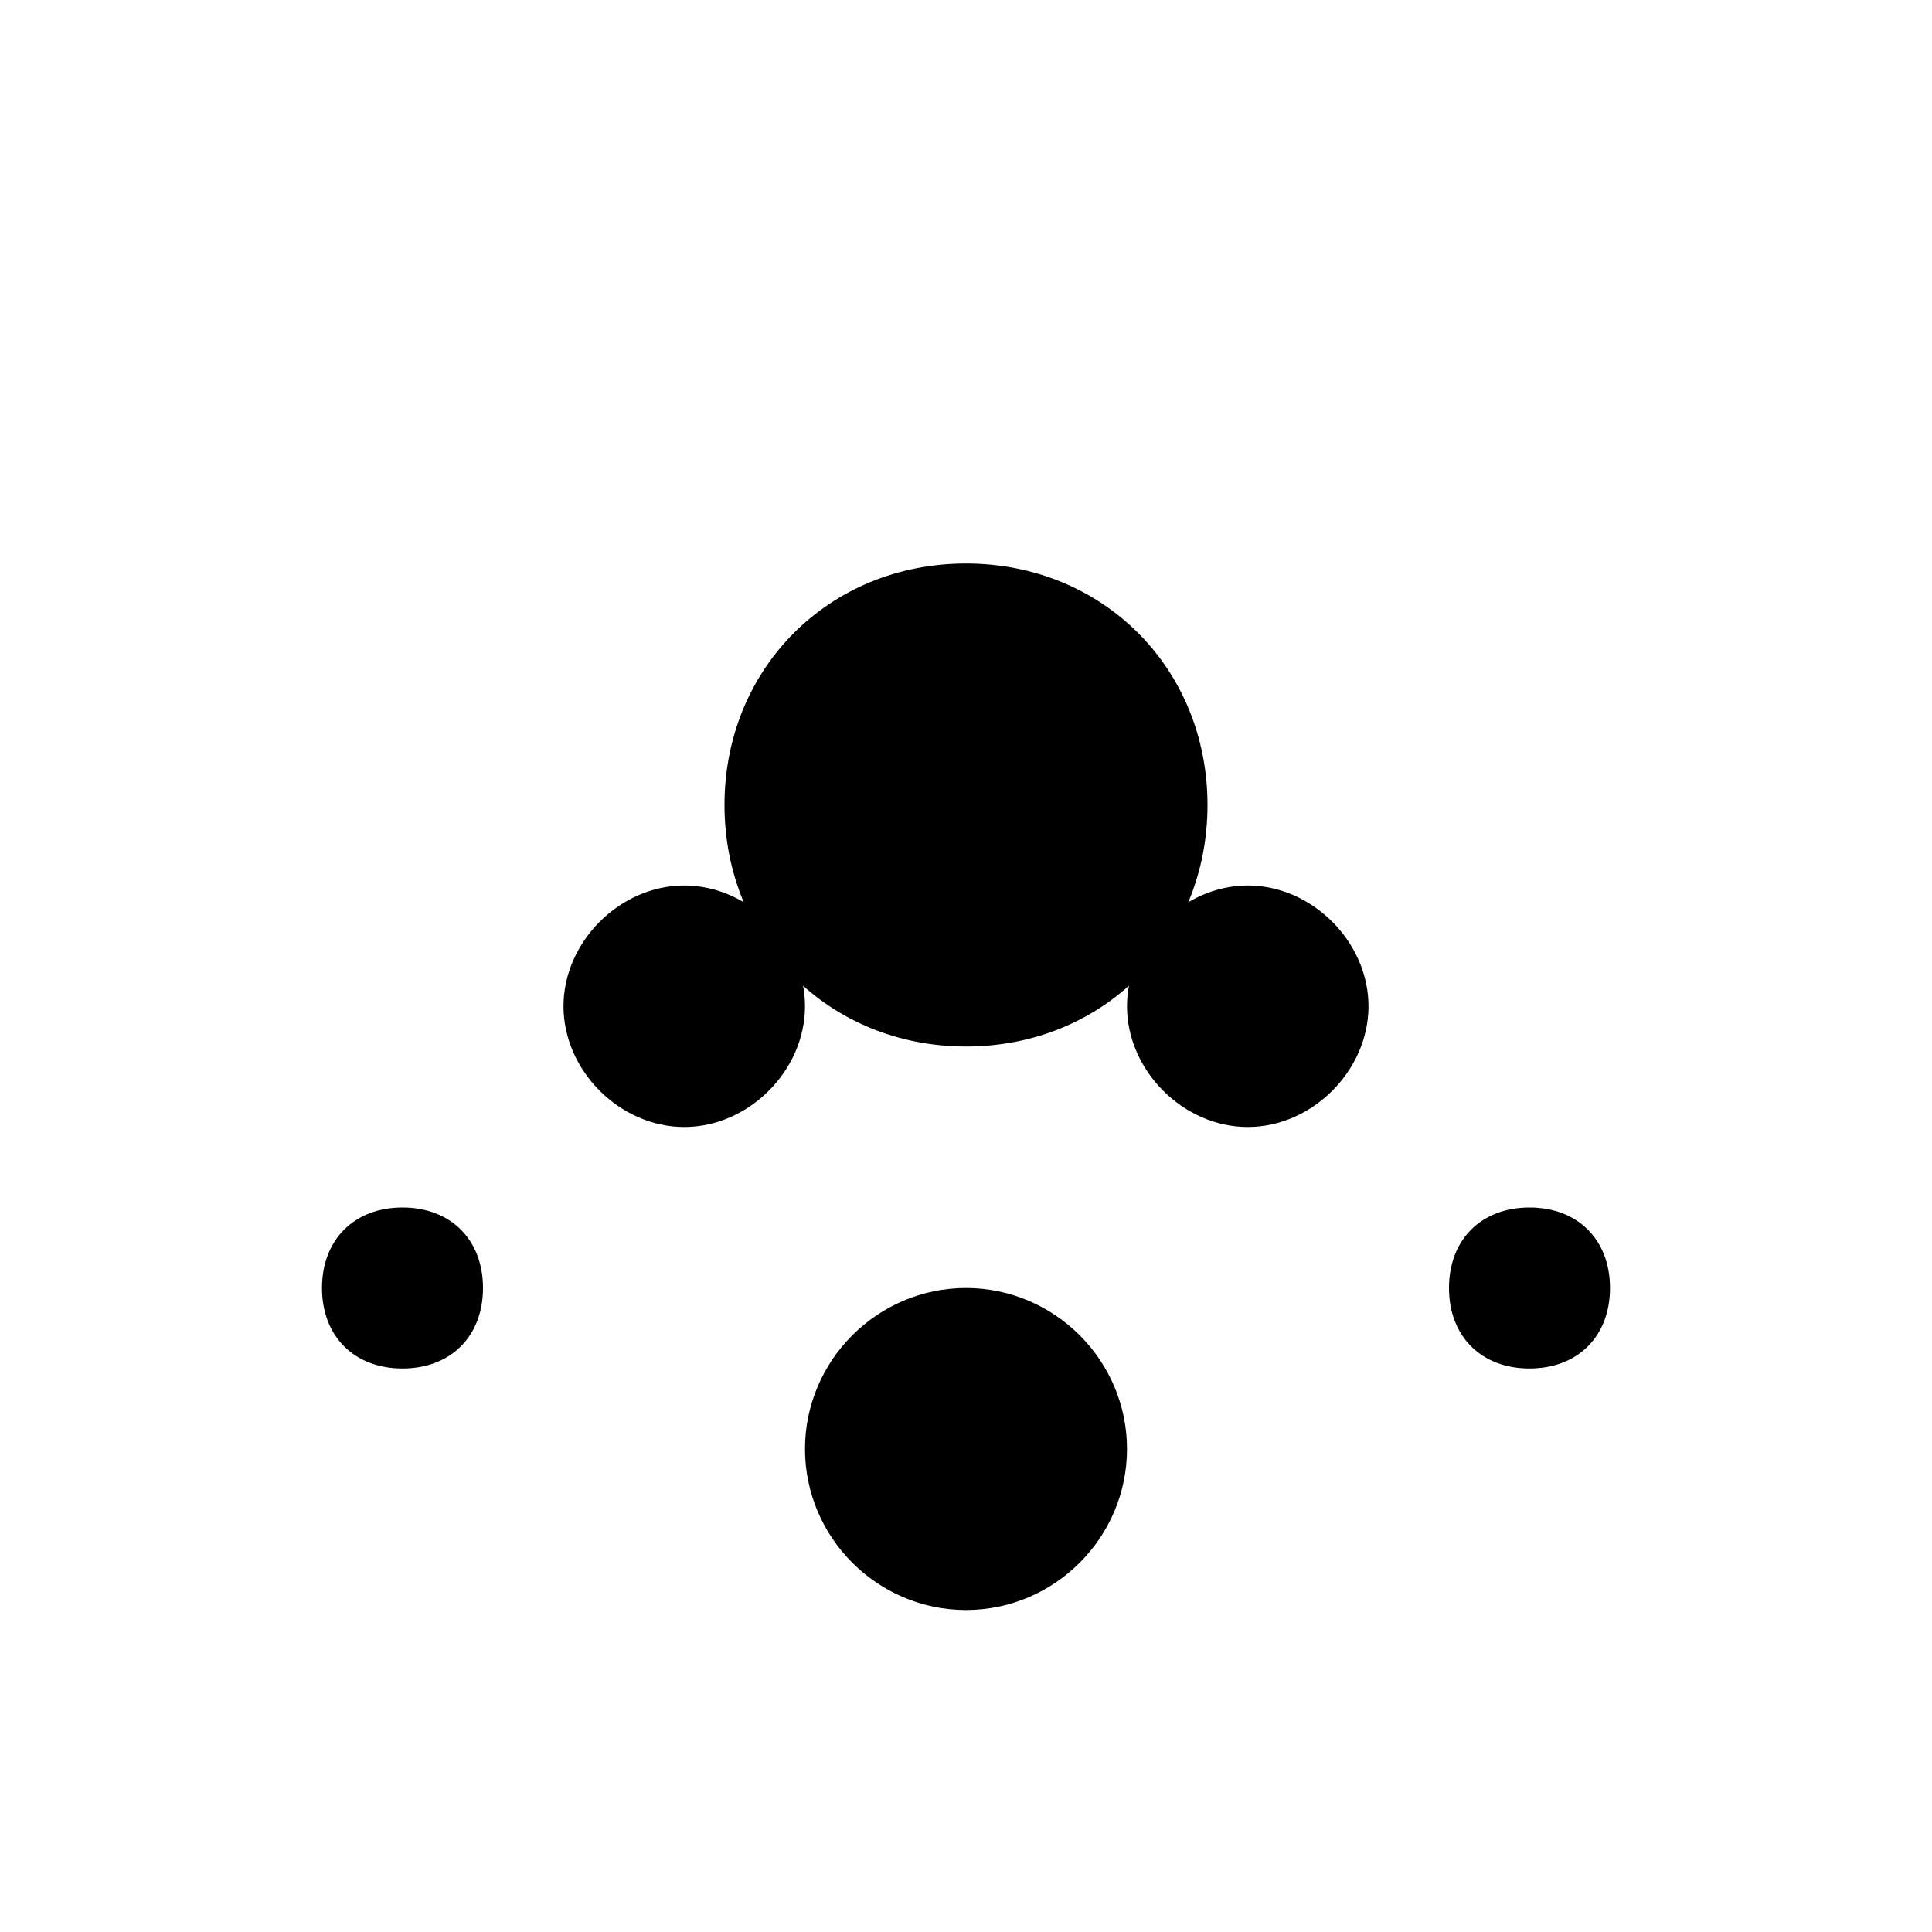 <svg role="img" viewBox="0 0 24 24" xmlns="http://www.w3.org/2000/svg"><title>Salesforce</title><path d="M8.5 11c-.8 0-1.5.7-1.5 1.5s.7 1.5 1.5 1.5 1.5-.7 1.5-1.5-.7-1.5-1.5-1.5zm7 0c-.8 0-1.5.7-1.5 1.5s.7 1.5 1.5 1.5 1.5-.7 1.5-1.5-.7-1.5-1.5-1.5zM12 7c-1.7 0-3 1.3-3 3s1.3 3 3 3 3-1.3 3-3-1.3-3-3-3zm-7 8c-.6 0-1 .4-1 1s.4 1 1 1 1-.4 1-1-.4-1-1-1zm14 0c-.6 0-1 .4-1 1s.4 1 1 1 1-.4 1-1-.4-1-1-1zM12 16c-1.1 0-2 .9-2 2s.9 2 2 2 2-.9 2-2-.9-2-2-2z" fill="currentColor"/></svg>
